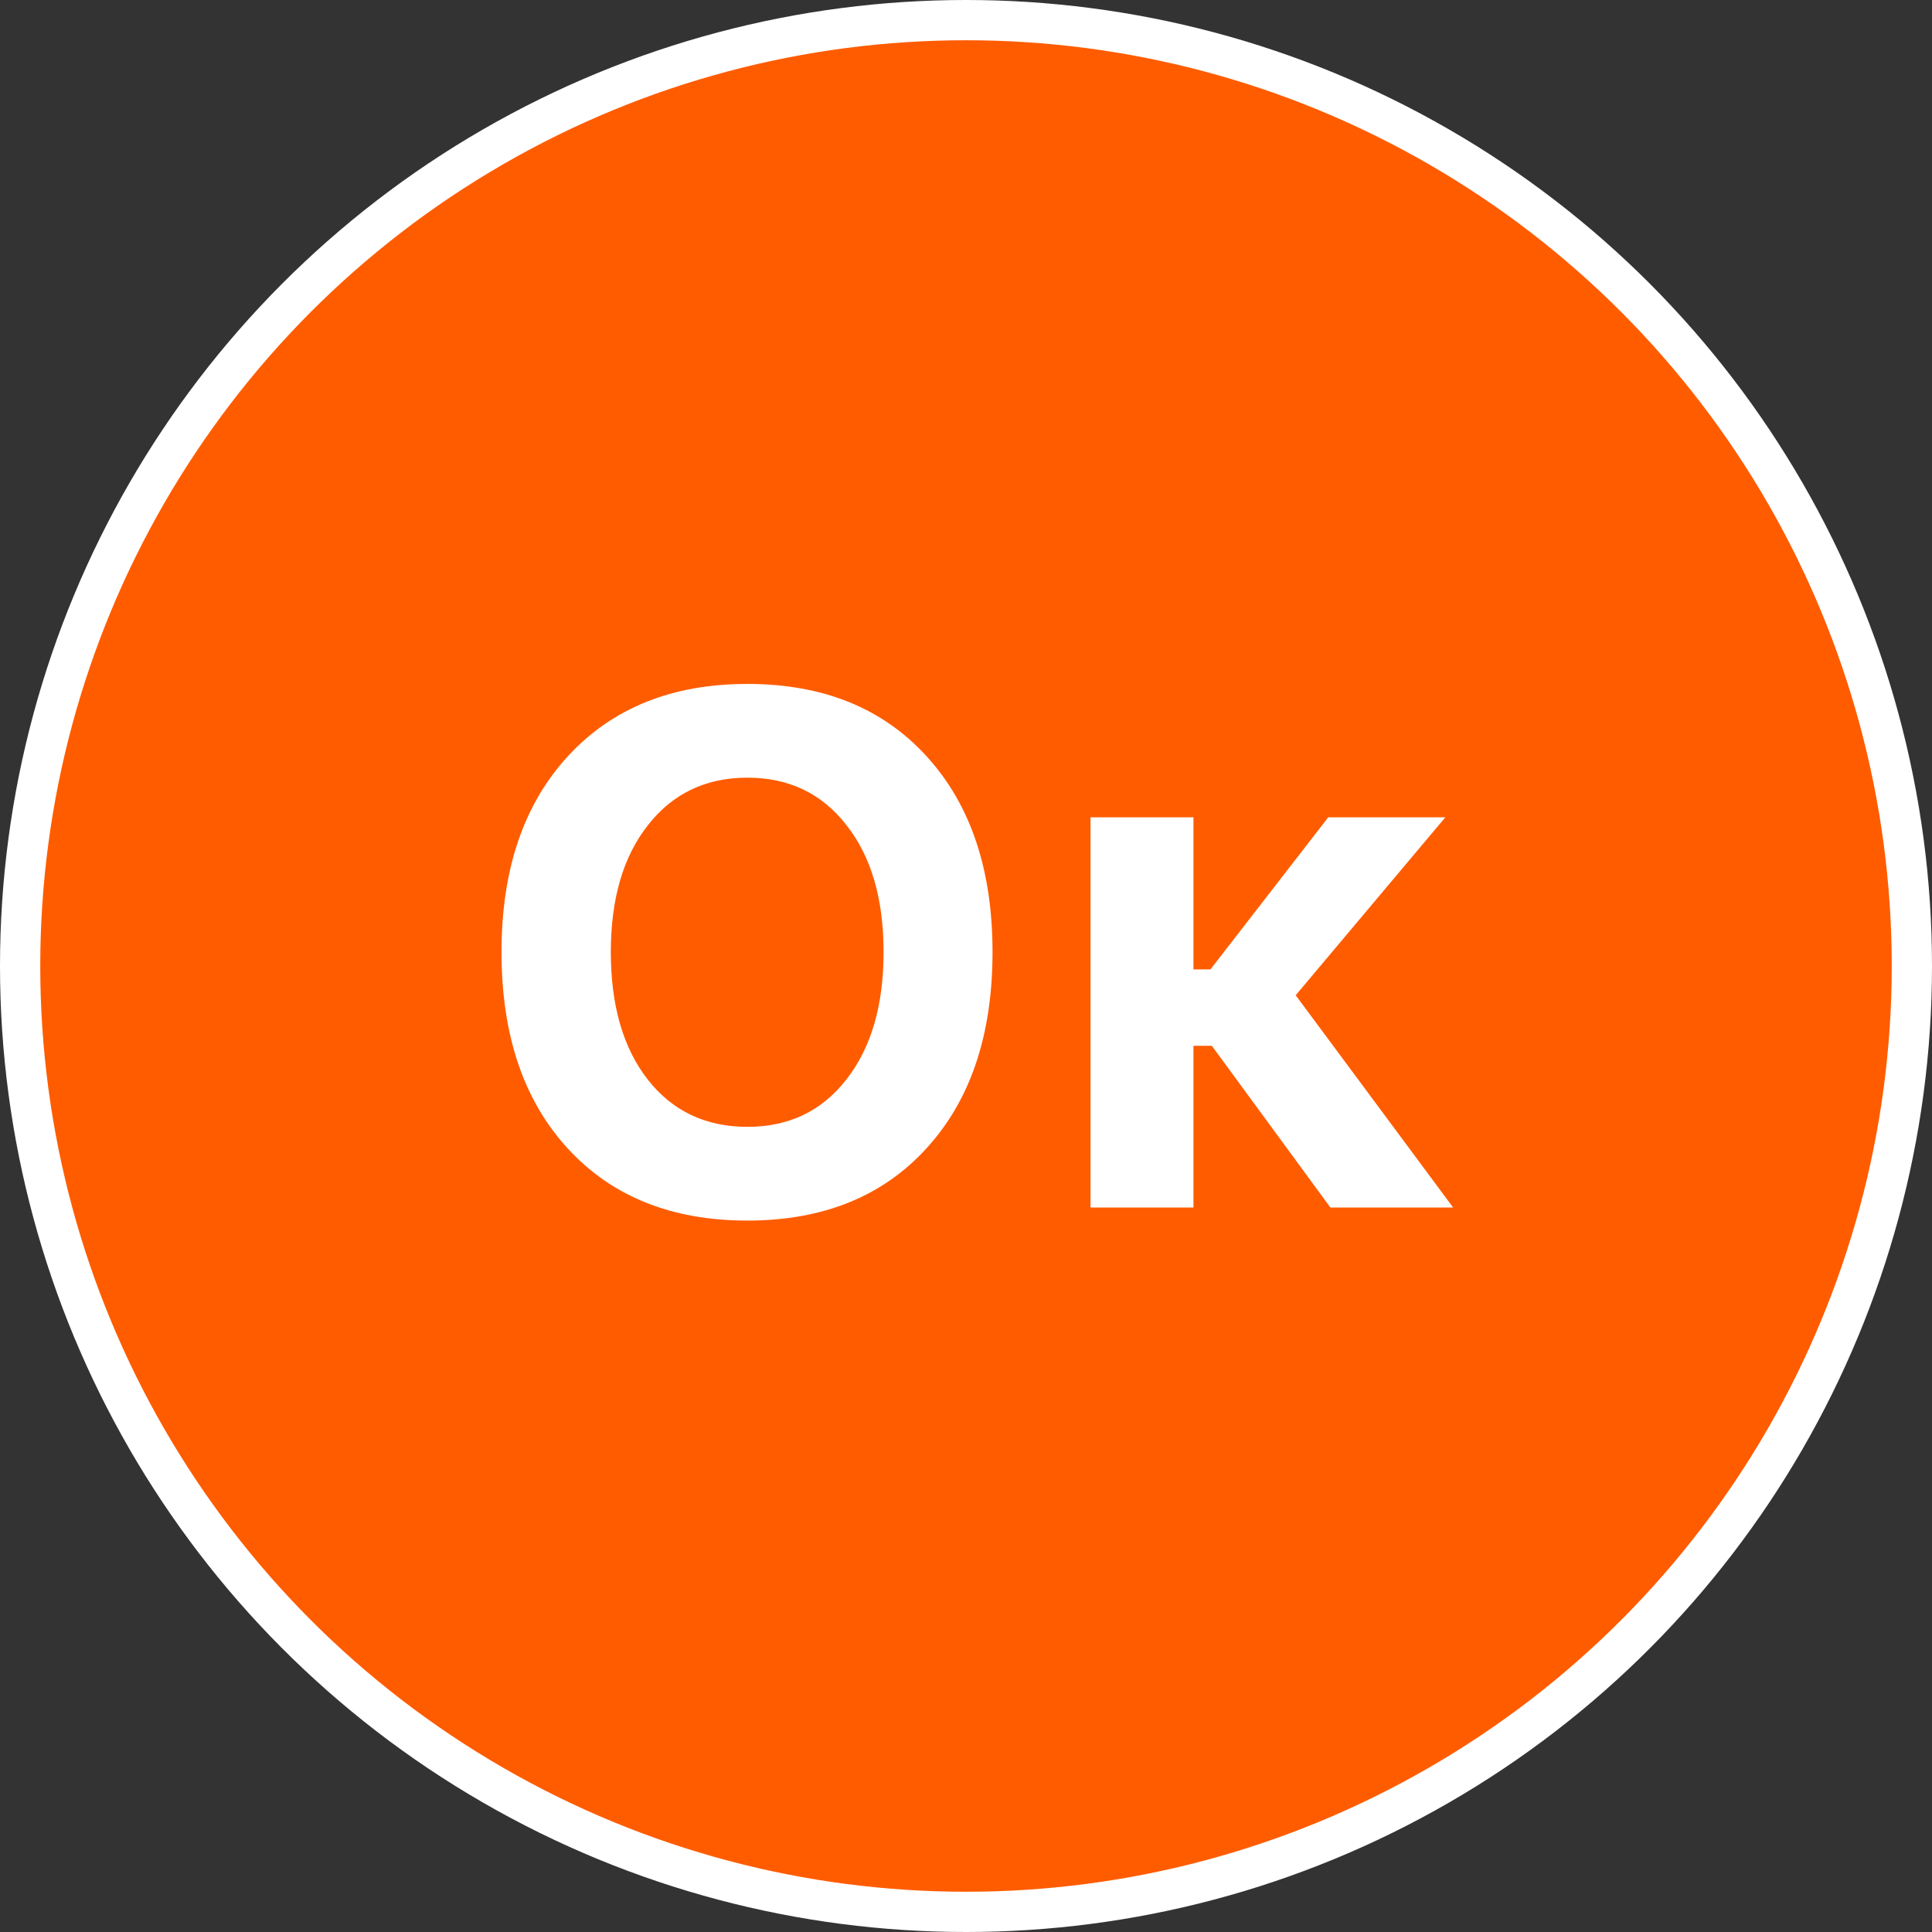<svg width="48" height="48" viewBox="0 0 48 48" fill="none" xmlns="http://www.w3.org/2000/svg">
<rect x="0" y="0" width="48" height="48" fill="#333333" stroke="none"/>
<circle cx="24" cy="24" r="23.5" fill="#FF5C00" stroke="white"/>
<path d="M18.568 16.992C20.443 16.992 21.926 17.59 23.016 18.785C24.111 19.98 24.659 21.604 24.659 23.654C24.659 25.711 24.111 27.337 23.016 28.532C21.926 29.727 20.443 30.325 18.568 30.325C16.688 30.325 15.199 29.727 14.104 28.532C13.008 27.337 12.46 25.711 12.46 23.654C12.46 21.604 13.011 19.98 14.112 18.785C15.214 17.59 16.699 16.992 18.568 16.992ZM21.029 20.499C20.42 19.714 19.6 19.321 18.568 19.321C17.537 19.321 16.714 19.714 16.099 20.499C15.483 21.278 15.176 22.33 15.176 23.654C15.176 24.979 15.48 26.033 16.09 26.818C16.705 27.604 17.531 27.996 18.568 27.996C19.6 27.996 20.42 27.604 21.029 26.818C21.645 26.033 21.952 24.979 21.952 23.654C21.952 22.33 21.645 21.278 21.029 20.499ZM30.108 25.983H29.651V30H27.094V20.306H29.651V24.085H30.073L33 20.306H35.909L32.191 24.727L36.102 30H33.053L30.108 25.983Z" fill="white"/>
</svg>
